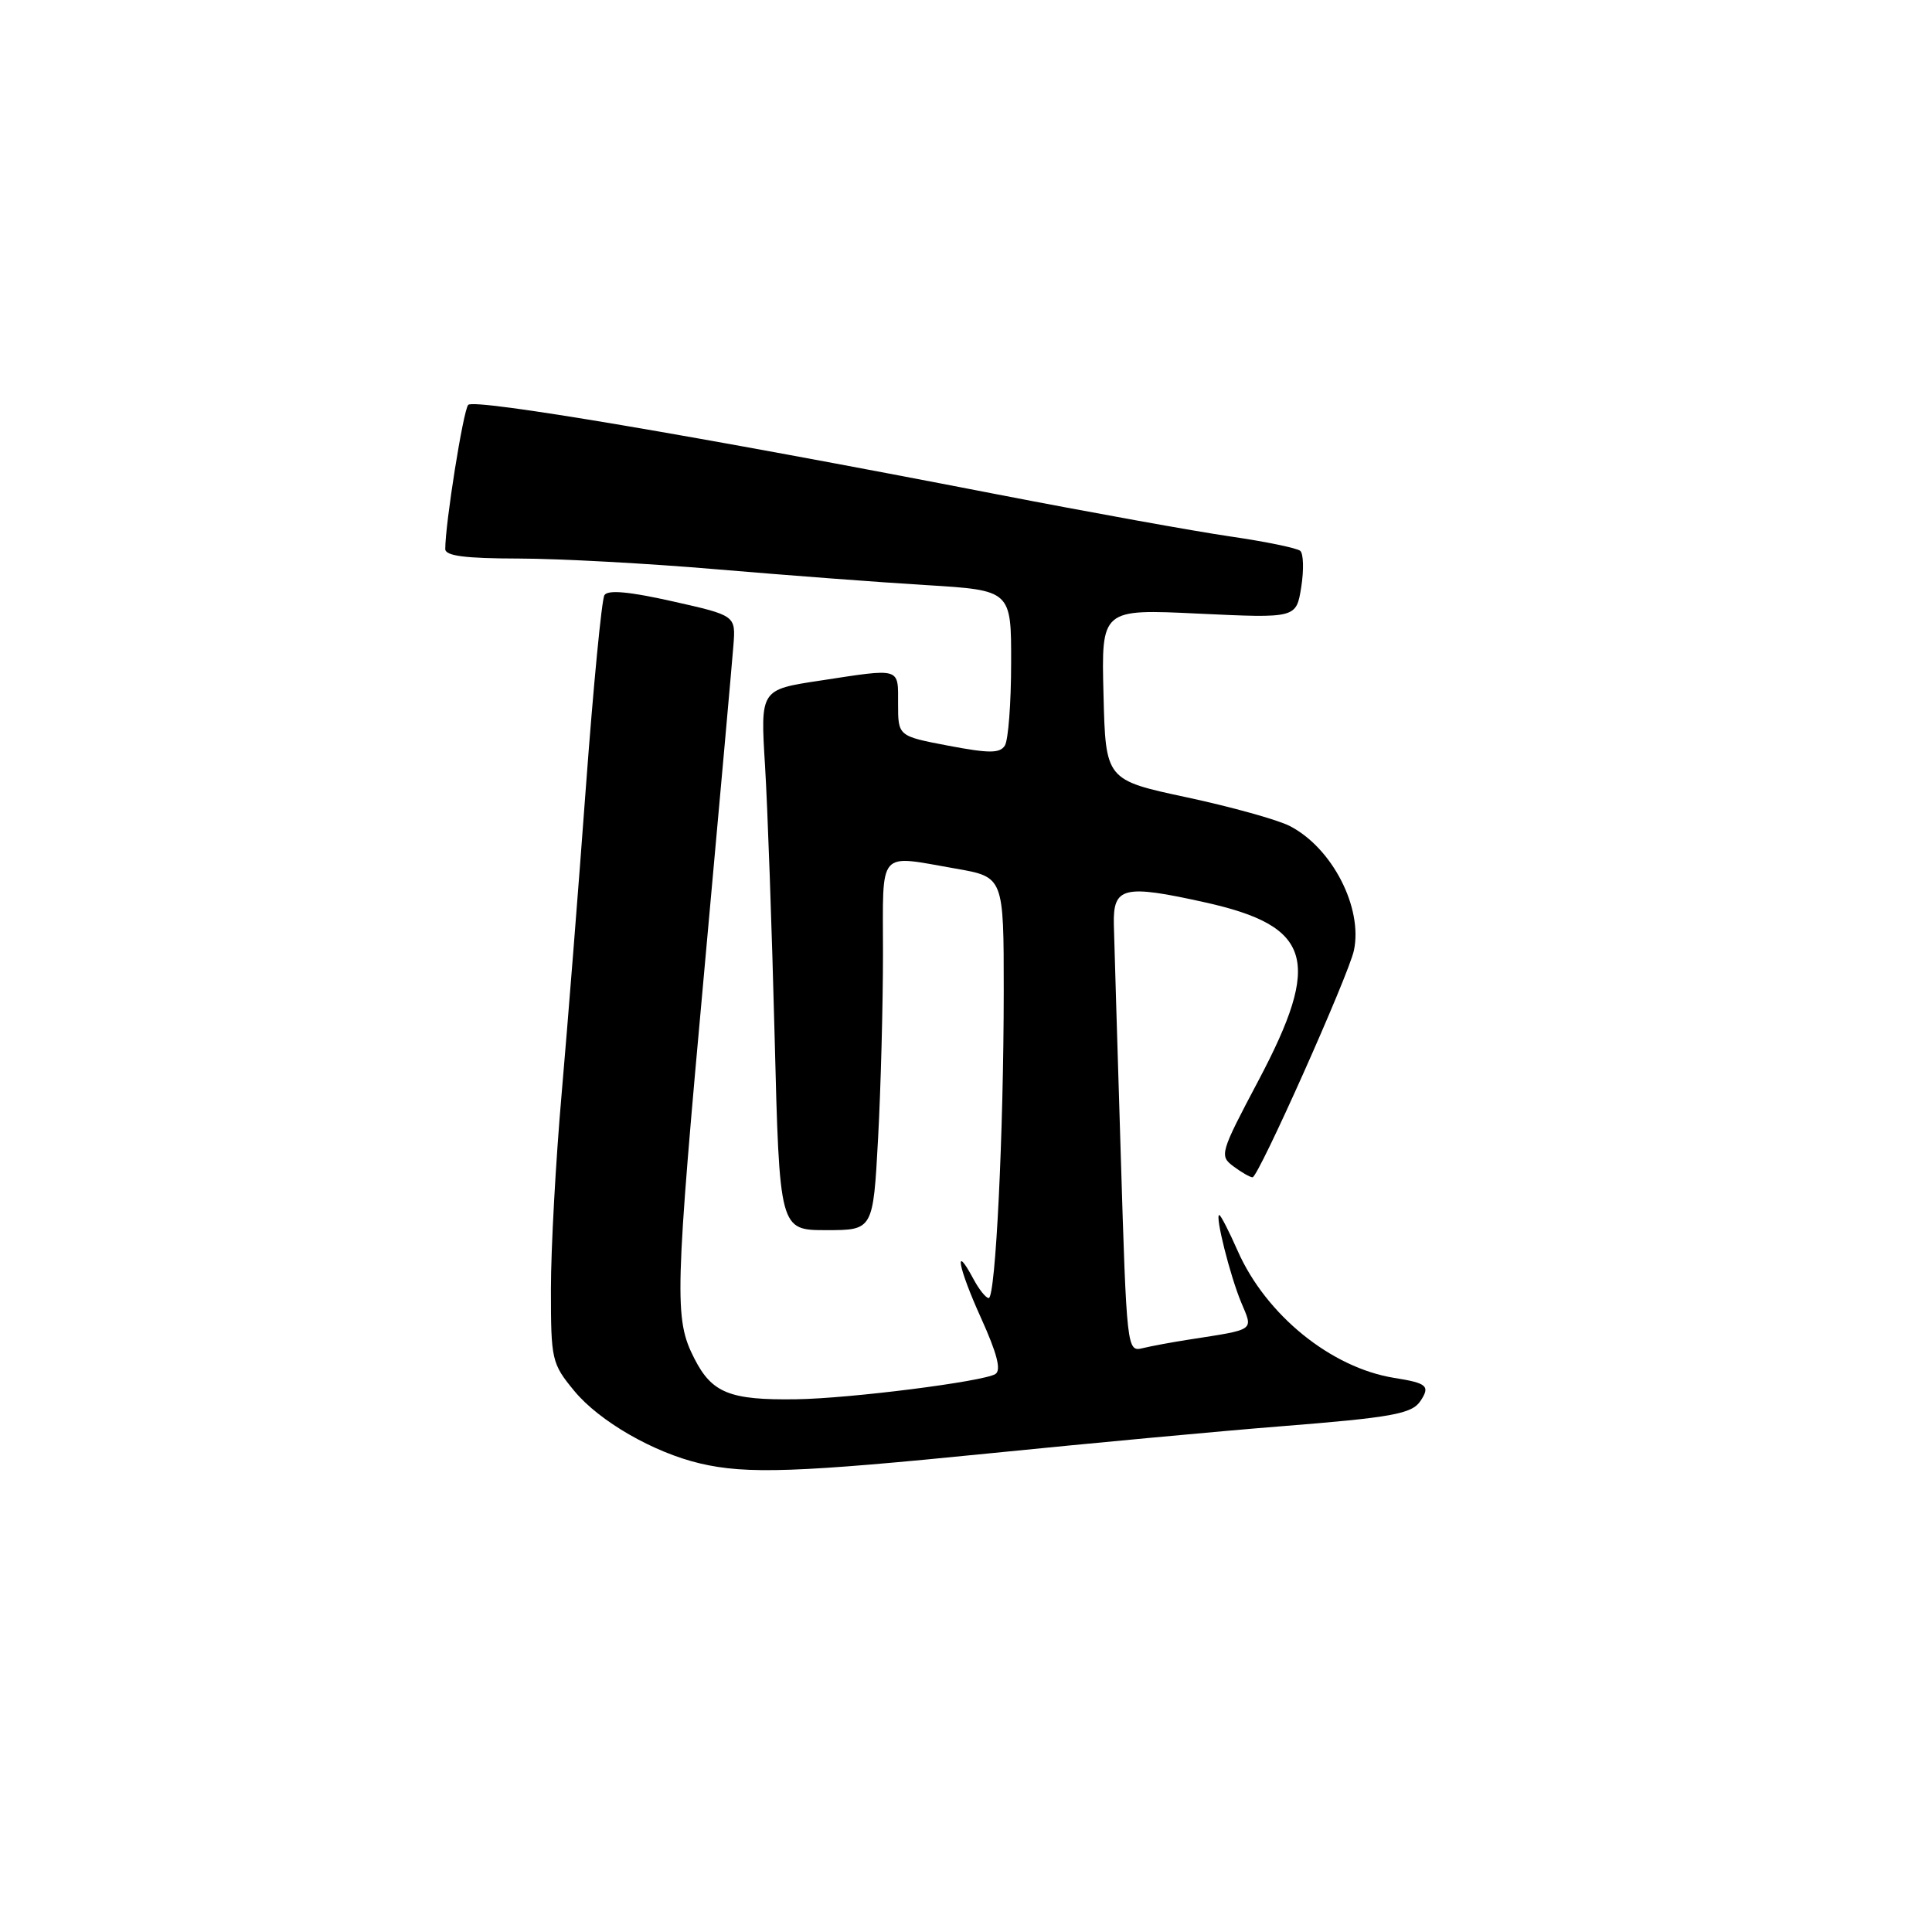 <?xml version="1.0" encoding="UTF-8" standalone="no"?>
<!DOCTYPE svg PUBLIC "-//W3C//DTD SVG 1.1//EN" "http://www.w3.org/Graphics/SVG/1.1/DTD/svg11.dtd" >
<svg xmlns="http://www.w3.org/2000/svg" xmlns:xlink="http://www.w3.org/1999/xlink" version="1.1" viewBox="0 0 256 256">
 <g >
 <path fill="currentColor"
d=" M 131.27 192.56 C 144.60 191.22 161.80 189.62 169.50 189.01 C 184.52 187.82 187.09 187.35 188.23 185.62 C 189.53 183.65 189.09 183.27 184.75 182.58 C 176.38 181.24 167.75 174.24 164.00 165.75 C 162.85 163.14 161.75 161.00 161.56 161.00 C 160.97 161.00 162.98 169.02 164.47 172.59 C 166.06 176.39 166.46 176.11 157.50 177.51 C 155.30 177.85 152.56 178.36 151.40 178.64 C 149.33 179.14 149.29 178.85 148.50 152.82 C 148.05 138.34 147.65 124.70 147.59 122.50 C 147.48 117.50 148.87 117.17 159.68 119.57 C 173.84 122.72 175.19 127.23 166.75 143.18 C 161.66 152.80 161.56 153.15 163.44 154.55 C 164.51 155.35 165.65 156.00 165.97 156.00 C 166.74 156.00 178.69 129.25 179.40 125.94 C 180.60 120.28 176.53 112.36 170.92 109.46 C 169.32 108.63 163.17 106.92 157.25 105.65 C 146.50 103.35 146.50 103.35 146.22 92.02 C 145.93 80.69 145.93 80.69 158.84 81.31 C 171.76 81.92 171.76 81.92 172.42 77.80 C 172.78 75.53 172.72 73.37 172.29 72.99 C 171.85 72.62 167.68 71.76 163.00 71.08 C 158.32 70.40 144.38 67.88 132.00 65.48 C 92.14 57.73 62.82 52.78 62.04 53.65 C 61.38 54.39 59.00 69.35 59.00 72.75 C 59.00 73.66 61.62 74.00 68.75 74.01 C 74.11 74.02 85.92 74.66 95.00 75.44 C 104.08 76.21 116.56 77.16 122.75 77.53 C 134.00 78.22 134.00 78.22 133.98 87.86 C 133.98 93.16 133.60 98.08 133.15 98.79 C 132.49 99.83 131.09 99.84 125.67 98.81 C 119.00 97.54 119.00 97.54 119.00 93.27 C 119.00 88.39 119.48 88.53 108.63 90.19 C 100.75 91.38 100.75 91.38 101.37 101.44 C 101.71 106.97 102.28 123.09 102.64 137.25 C 103.29 163.00 103.29 163.00 109.49 163.00 C 115.69 163.00 115.69 163.00 116.35 150.84 C 116.71 144.16 117.00 133.13 117.00 126.34 C 117.00 112.32 116.17 113.28 126.67 115.10 C 133.00 116.21 133.00 116.21 133.00 131.35 C 132.99 150.07 131.92 172.00 131.01 172.00 C 130.64 172.00 129.74 170.88 129.00 169.50 C 126.31 164.47 126.97 167.98 129.96 174.57 C 132.12 179.34 132.70 181.57 131.89 182.07 C 130.26 183.07 112.63 185.31 105.50 185.41 C 96.71 185.54 94.34 184.59 92.01 180.02 C 89.31 174.73 89.39 171.83 93.44 127.32 C 95.33 106.52 97.01 87.71 97.18 85.53 C 97.49 81.56 97.49 81.56 89.12 79.68 C 83.38 78.39 80.54 78.13 80.09 78.86 C 79.73 79.44 78.63 90.85 77.64 104.21 C 76.66 117.57 75.21 135.84 74.43 144.81 C 73.64 153.77 73.00 165.48 73.00 170.83 C 73.00 180.22 73.10 180.67 76.10 184.31 C 79.41 188.32 86.59 192.46 92.75 193.91 C 98.91 195.37 105.80 195.12 131.27 192.56 Z "/>
</g>
</svg>